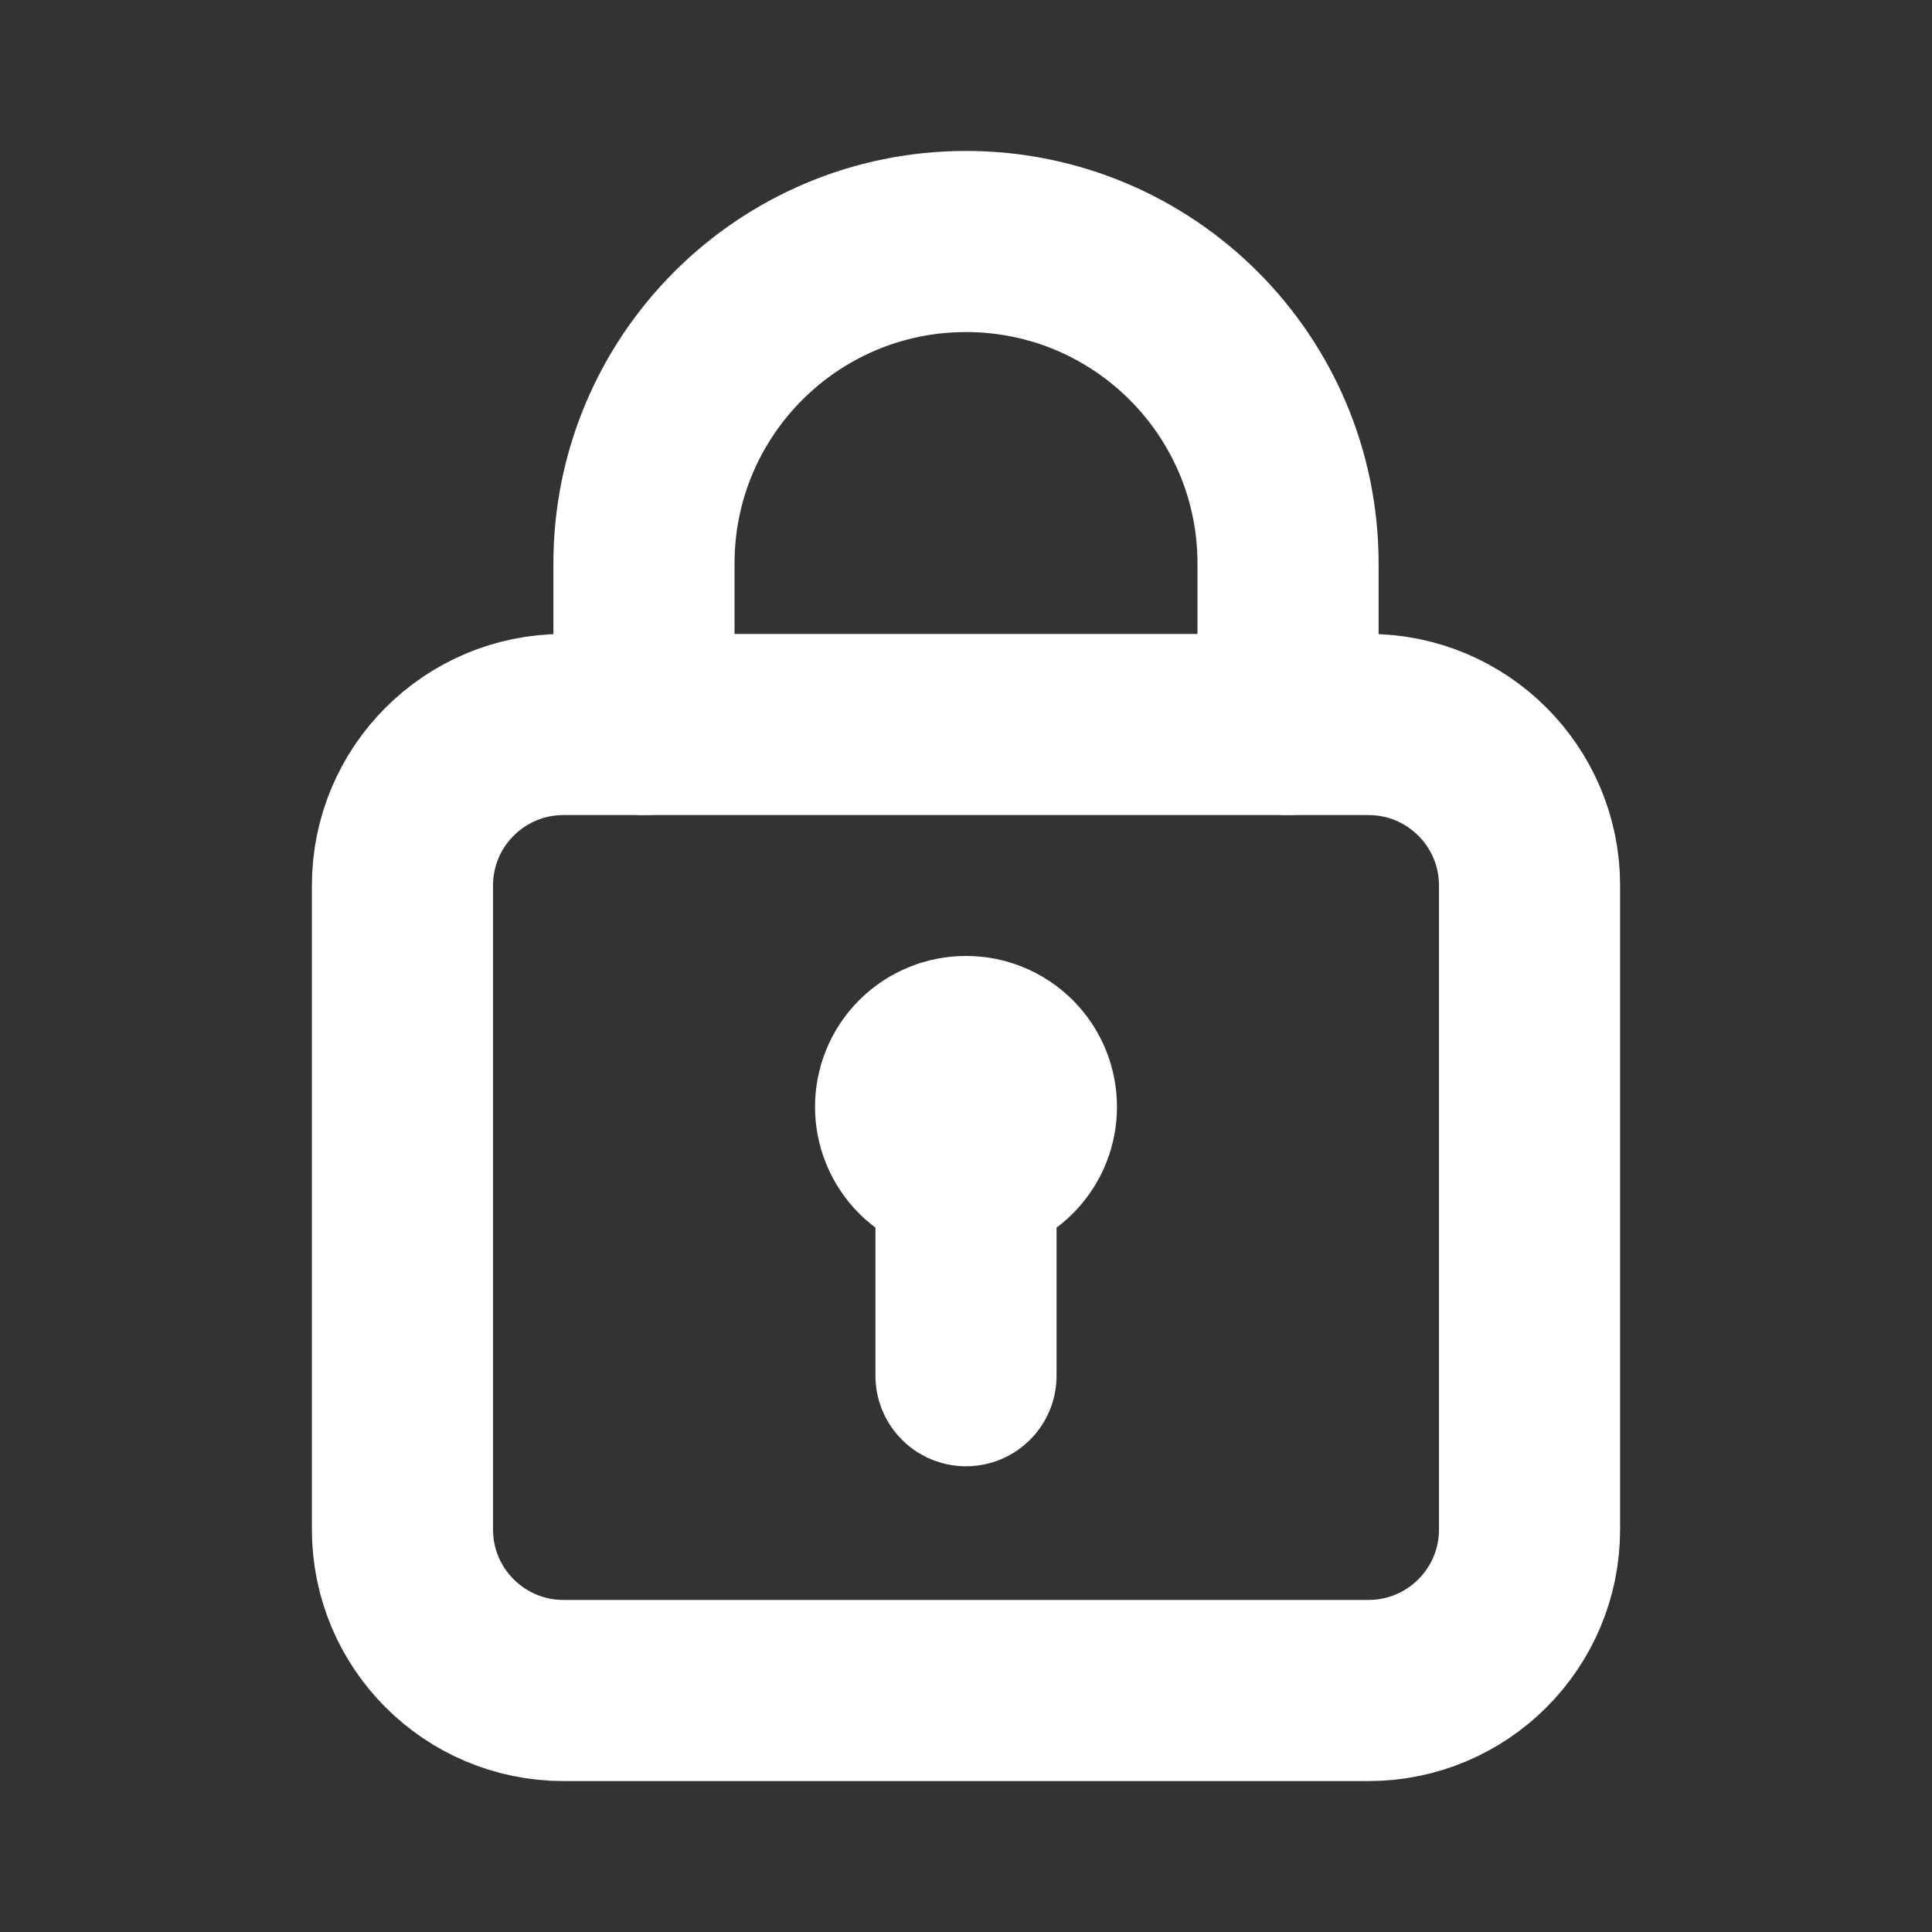 <svg width="16" height="16" viewBox="0 0 16 16" fill="none" xmlns="http://www.w3.org/2000/svg">
<rect x="0" y="0" width="16" height="16" fill="#333333" stroke="none"/>
<path fill-rule="evenodd" clip-rule="evenodd" d="M11.333 14H4.667C3.93 14 3.333 13.403 3.333 12.667V7.333C3.333 6.597 3.93 6 4.667 6H11.333C12.07 6 12.667 6.597 12.667 7.333V12.667C12.667 13.403 12.07 14 11.333 14Z" stroke="white" stroke-width="1.5" stroke-linecap="round" stroke-linejoin="round"/>
<path d="M8 11.393V9.666" stroke="white" stroke-width="1.5" stroke-linecap="round" stroke-linejoin="round"/>
<path d="M8.354 8.813C8.549 9.008 8.549 9.325 8.354 9.52C8.158 9.715 7.842 9.715 7.646 9.52C7.451 9.325 7.451 9.008 7.646 8.813C7.842 8.618 8.158 8.618 8.354 8.813" stroke="white" stroke-width="1.5" stroke-linecap="round" stroke-linejoin="round"/>
<path d="M5.333 6V4.667V4.667C5.333 3.194 6.527 2 8 2V2C9.473 2 10.667 3.194 10.667 4.667V4.667V6" stroke="white" stroke-width="1.5" stroke-linecap="round" stroke-linejoin="round"/>
</svg>
